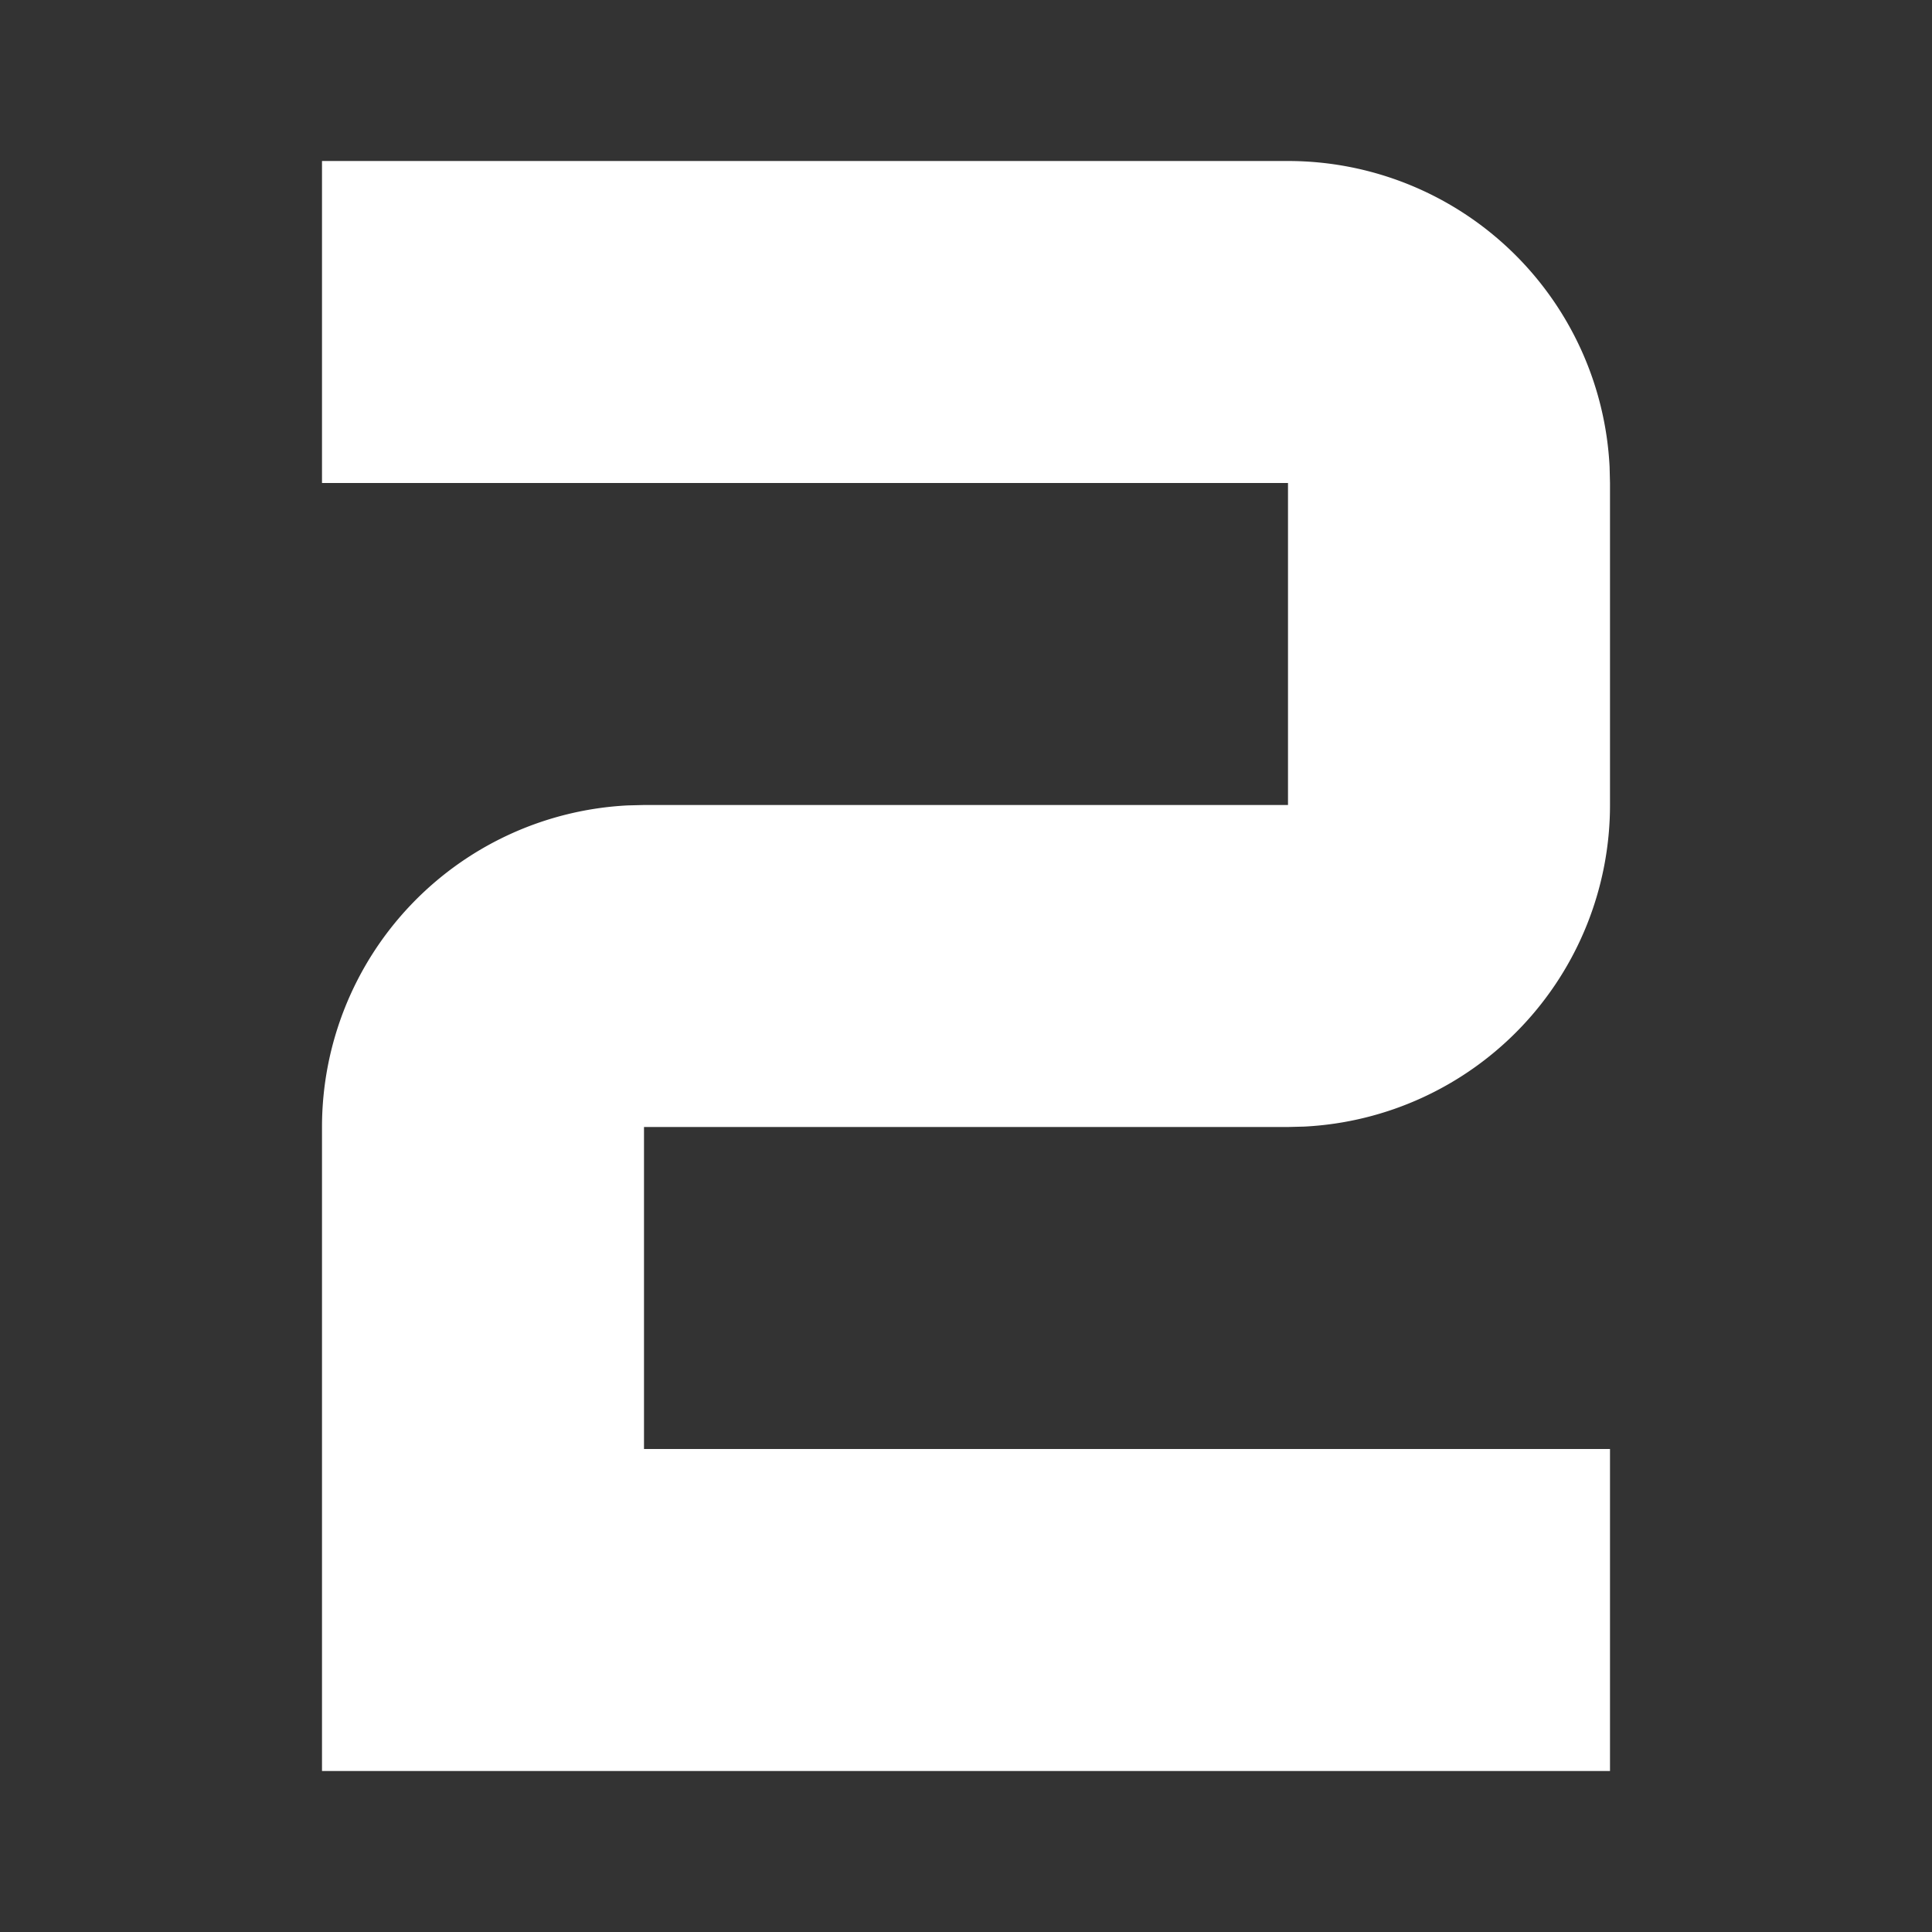 <svg xmlns="http://www.w3.org/2000/svg" width="24" height="24" fill="none" viewBox="0 0 24 24">
  <rect x="0" y="0" width="24" height="24" fill="#333333" stroke="none"/>
  <g class="24x24/Solid/st_x_number">
    <path fill="#ffffff" fill-rule="evenodd" d="M20 18v4H4v-8a4 4 0 0 1 3.8-3.995L8 10h8V6H4V2h12a4 4 0 0 1 3.995 3.8L20 6v4a4 4 0 0 1-3.8 3.995L16 14H8v4h12Z" class="Primary" clip-rule="evenodd"/>
  </g>
</svg>
